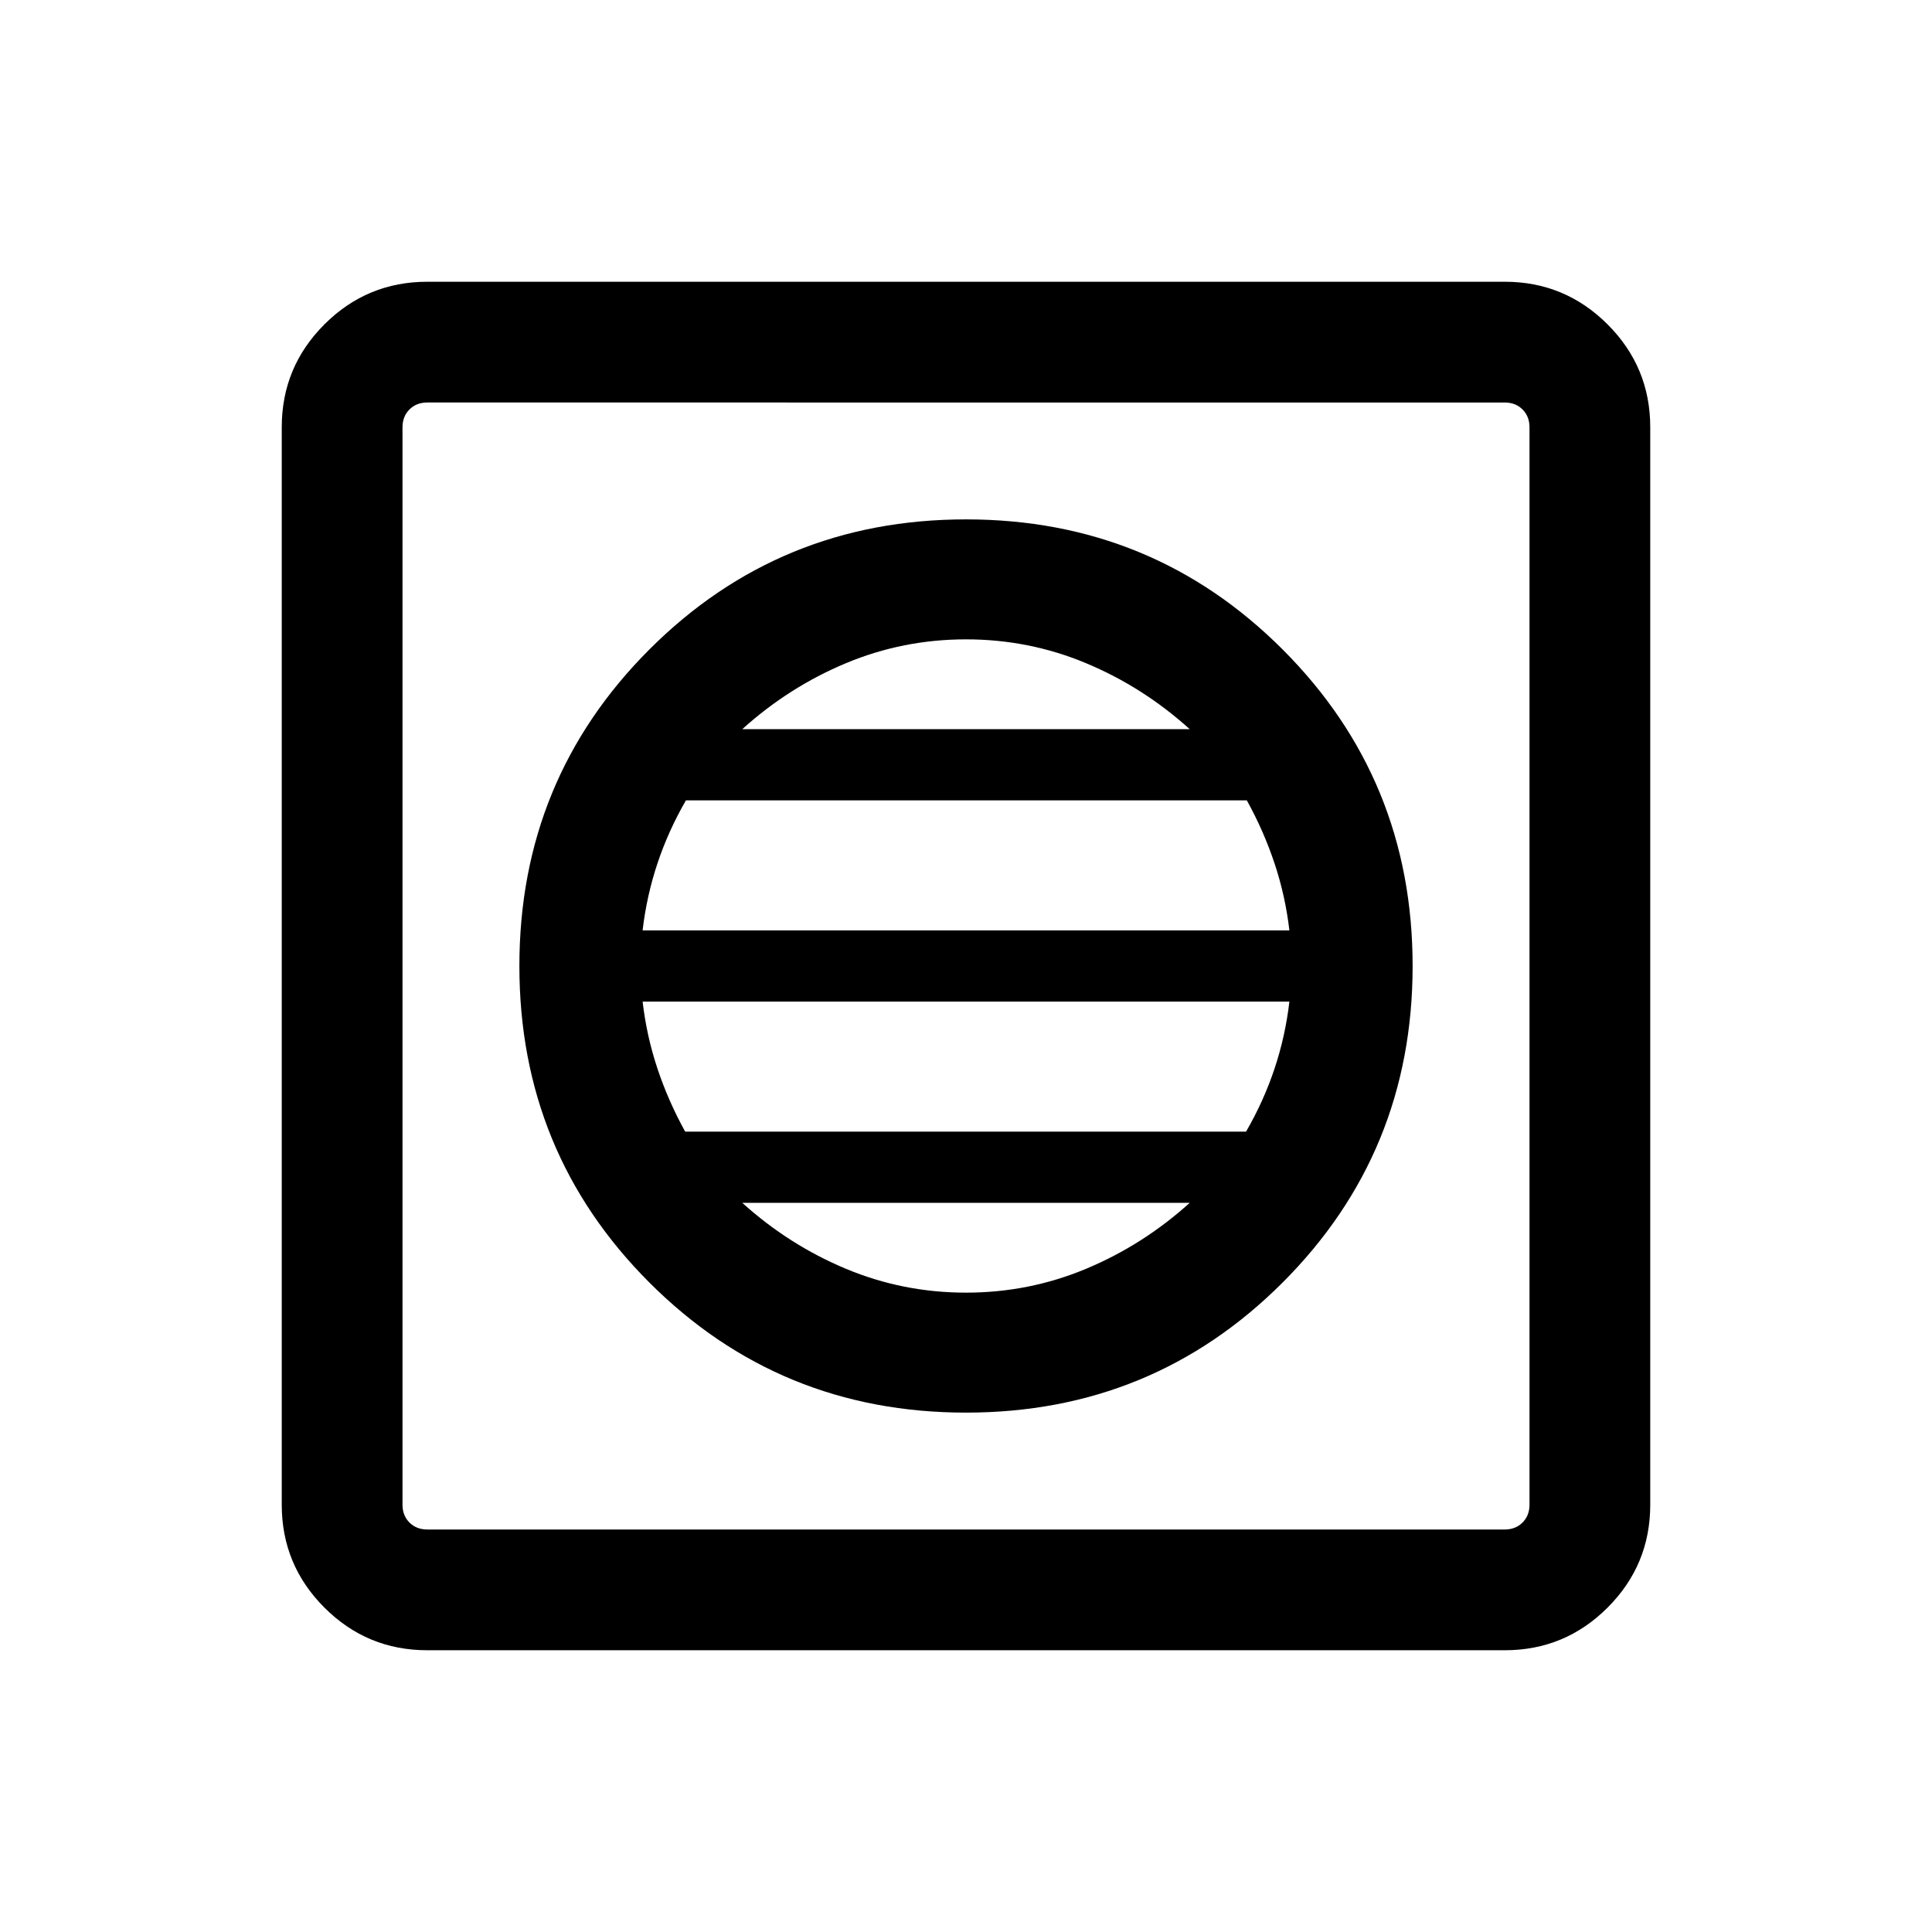 <svg xmlns="http://www.w3.org/2000/svg" height="24" viewBox="0 -960 960 960" width="24"><path d="M480-258.078q92.692 0 157.307-64.615T701.922-480q0-92.692-64.615-157.307T480-701.922q-92.692 0-157.307 64.615T258.078-480q0 92.692 64.615 157.307T480-258.078Zm0-59.614q-31.308 0-59.654-11.846-28.346-11.847-51.5-32.77h222.308q-23.154 20.923-51.5 32.77-28.346 11.846-59.654 11.846Zm-139.539-80q-8.384-15.154-13.769-31.308t-7.385-33.308h321.386q-2 17.154-7.385 33.308t-14.154 31.308H340.461Zm-21.154-100q2-17.154 7.385-33.308t14.154-31.308h278.693q8.384 15.154 13.769 31.308t7.385 33.308H319.307Zm49.539-100q23.154-20.923 51.5-32.77 28.346-11.846 59.654-11.846 31.308 0 59.654 11.846 28.346 11.847 51.5 32.77H368.846ZM212.309-140.001q-29.923 0-51.115-21.193-21.193-21.192-21.193-51.115v-535.382q0-29.923 21.193-51.115 21.192-21.193 51.115-21.193h535.382q29.923 0 51.115 21.193 21.193 21.192 21.193 51.115v535.382q0 29.923-21.193 51.115-21.192 21.193-51.115 21.193H212.309Zm0-59.999h535.382q5.385 0 8.847-3.462 3.462-3.462 3.462-8.847v-535.382q0-5.385-3.462-8.847-3.462-3.462-8.847-3.462H212.309q-5.385 0-8.847 3.462-3.462 3.462-3.462 8.847v535.382q0 5.385 3.462 8.847 3.462 3.462 8.847 3.462ZM200-760V-200-760Z"/></svg>